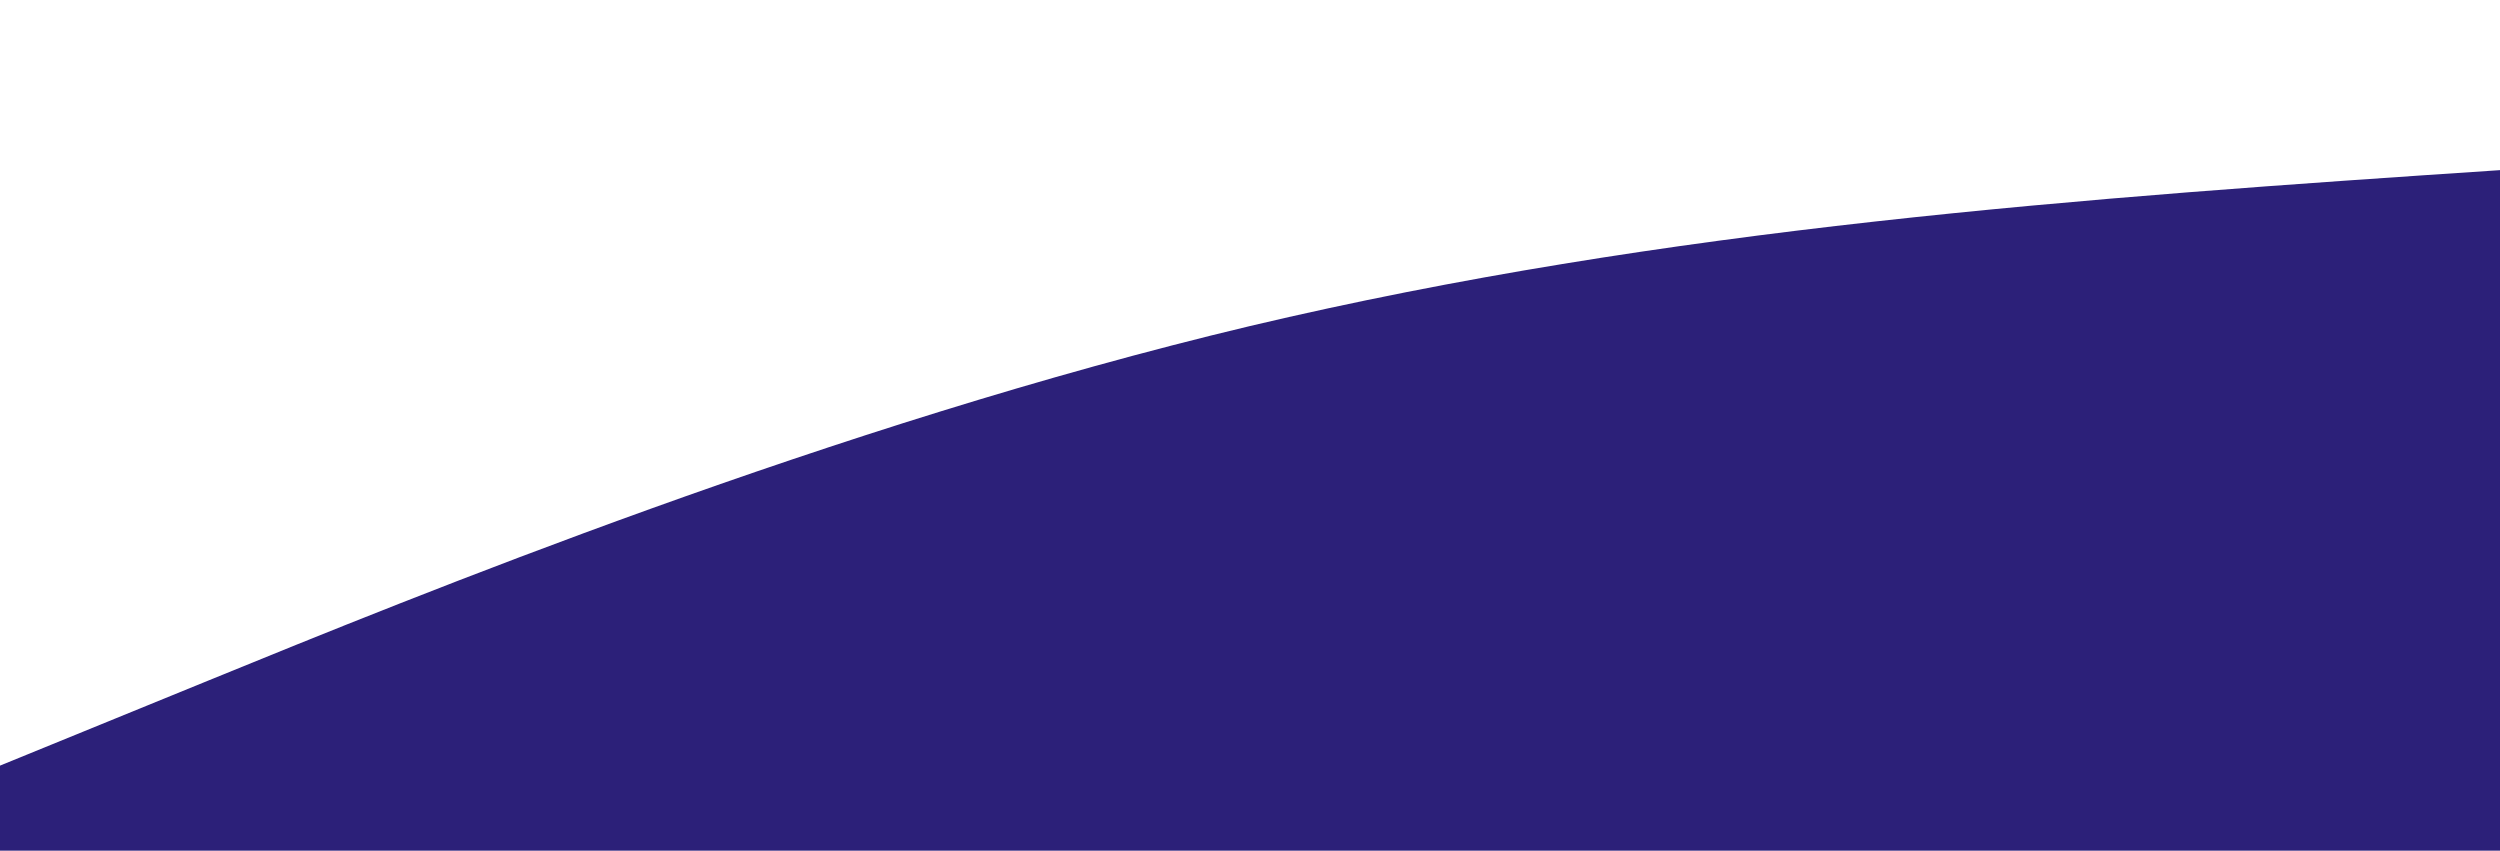 <?xml version="1.0" standalone="no"?>
<svg xmlns:xlink="http://www.w3.org/1999/xlink" id="wave" style="transform:rotate(180deg); transition: 0.3s" viewBox="0 0 1440 490" version="1.1" xmlns="http://www.w3.org/2000/svg"><defs><linearGradient id="sw-gradient-0" x1="0" x2="0" y1="1" y2="0"><stop stop-color="rgba(44, 32, 121, 1)" offset="0%"/><stop stop-color="rgba(44, 32, 121, 1)" offset="100%"/></linearGradient></defs><path style="transform:translate(0, 0px); opacity:1" fill="url(#sw-gradient-0)" d="M0,441L120,392C240,343,480,245,720,187.8C960,131,1200,114,1440,98C1680,82,1920,65,2160,49C2400,33,2640,16,2880,65.3C3120,114,3360,229,3600,261.3C3840,294,4080,245,4320,253.2C4560,261,4800,327,5040,334.8C5280,343,5520,294,5760,245C6000,196,6240,147,6480,147C6720,147,6960,196,7200,187.8C7440,180,7680,114,7920,73.5C8160,33,8400,16,8640,49C8880,82,9120,163,9360,228.7C9600,294,9840,343,10080,326.7C10320,310,10560,229,10800,179.7C11040,131,11280,114,11520,155.2C11760,196,12000,294,12240,310.3C12480,327,12720,261,12960,220.5C13200,180,13440,163,13680,187.8C13920,212,14160,278,14400,253.2C14640,229,14880,114,15120,114.3C15360,114,15600,229,15840,269.5C16080,310,16320,278,16560,220.5C16800,163,17040,82,17160,40.8L17280,0L17280,490L17160,490C17040,490,16800,490,16560,490C16320,490,16080,490,15840,490C15600,490,15360,490,15120,490C14880,490,14640,490,14400,490C14160,490,13920,490,13680,490C13440,490,13200,490,12960,490C12720,490,12480,490,12240,490C12000,490,11760,490,11520,490C11280,490,11040,490,10800,490C10560,490,10320,490,10080,490C9840,490,9600,490,9360,490C9120,490,8880,490,8640,490C8400,490,8160,490,7920,490C7680,490,7440,490,7200,490C6960,490,6720,490,6480,490C6240,490,6000,490,5760,490C5520,490,5280,490,5040,490C4800,490,4560,490,4320,490C4080,490,3840,490,3600,490C3360,490,3120,490,2880,490C2640,490,2400,490,2160,490C1920,490,1680,490,1440,490C1200,490,960,490,720,490C480,490,240,490,120,490L0,490Z"/></svg>